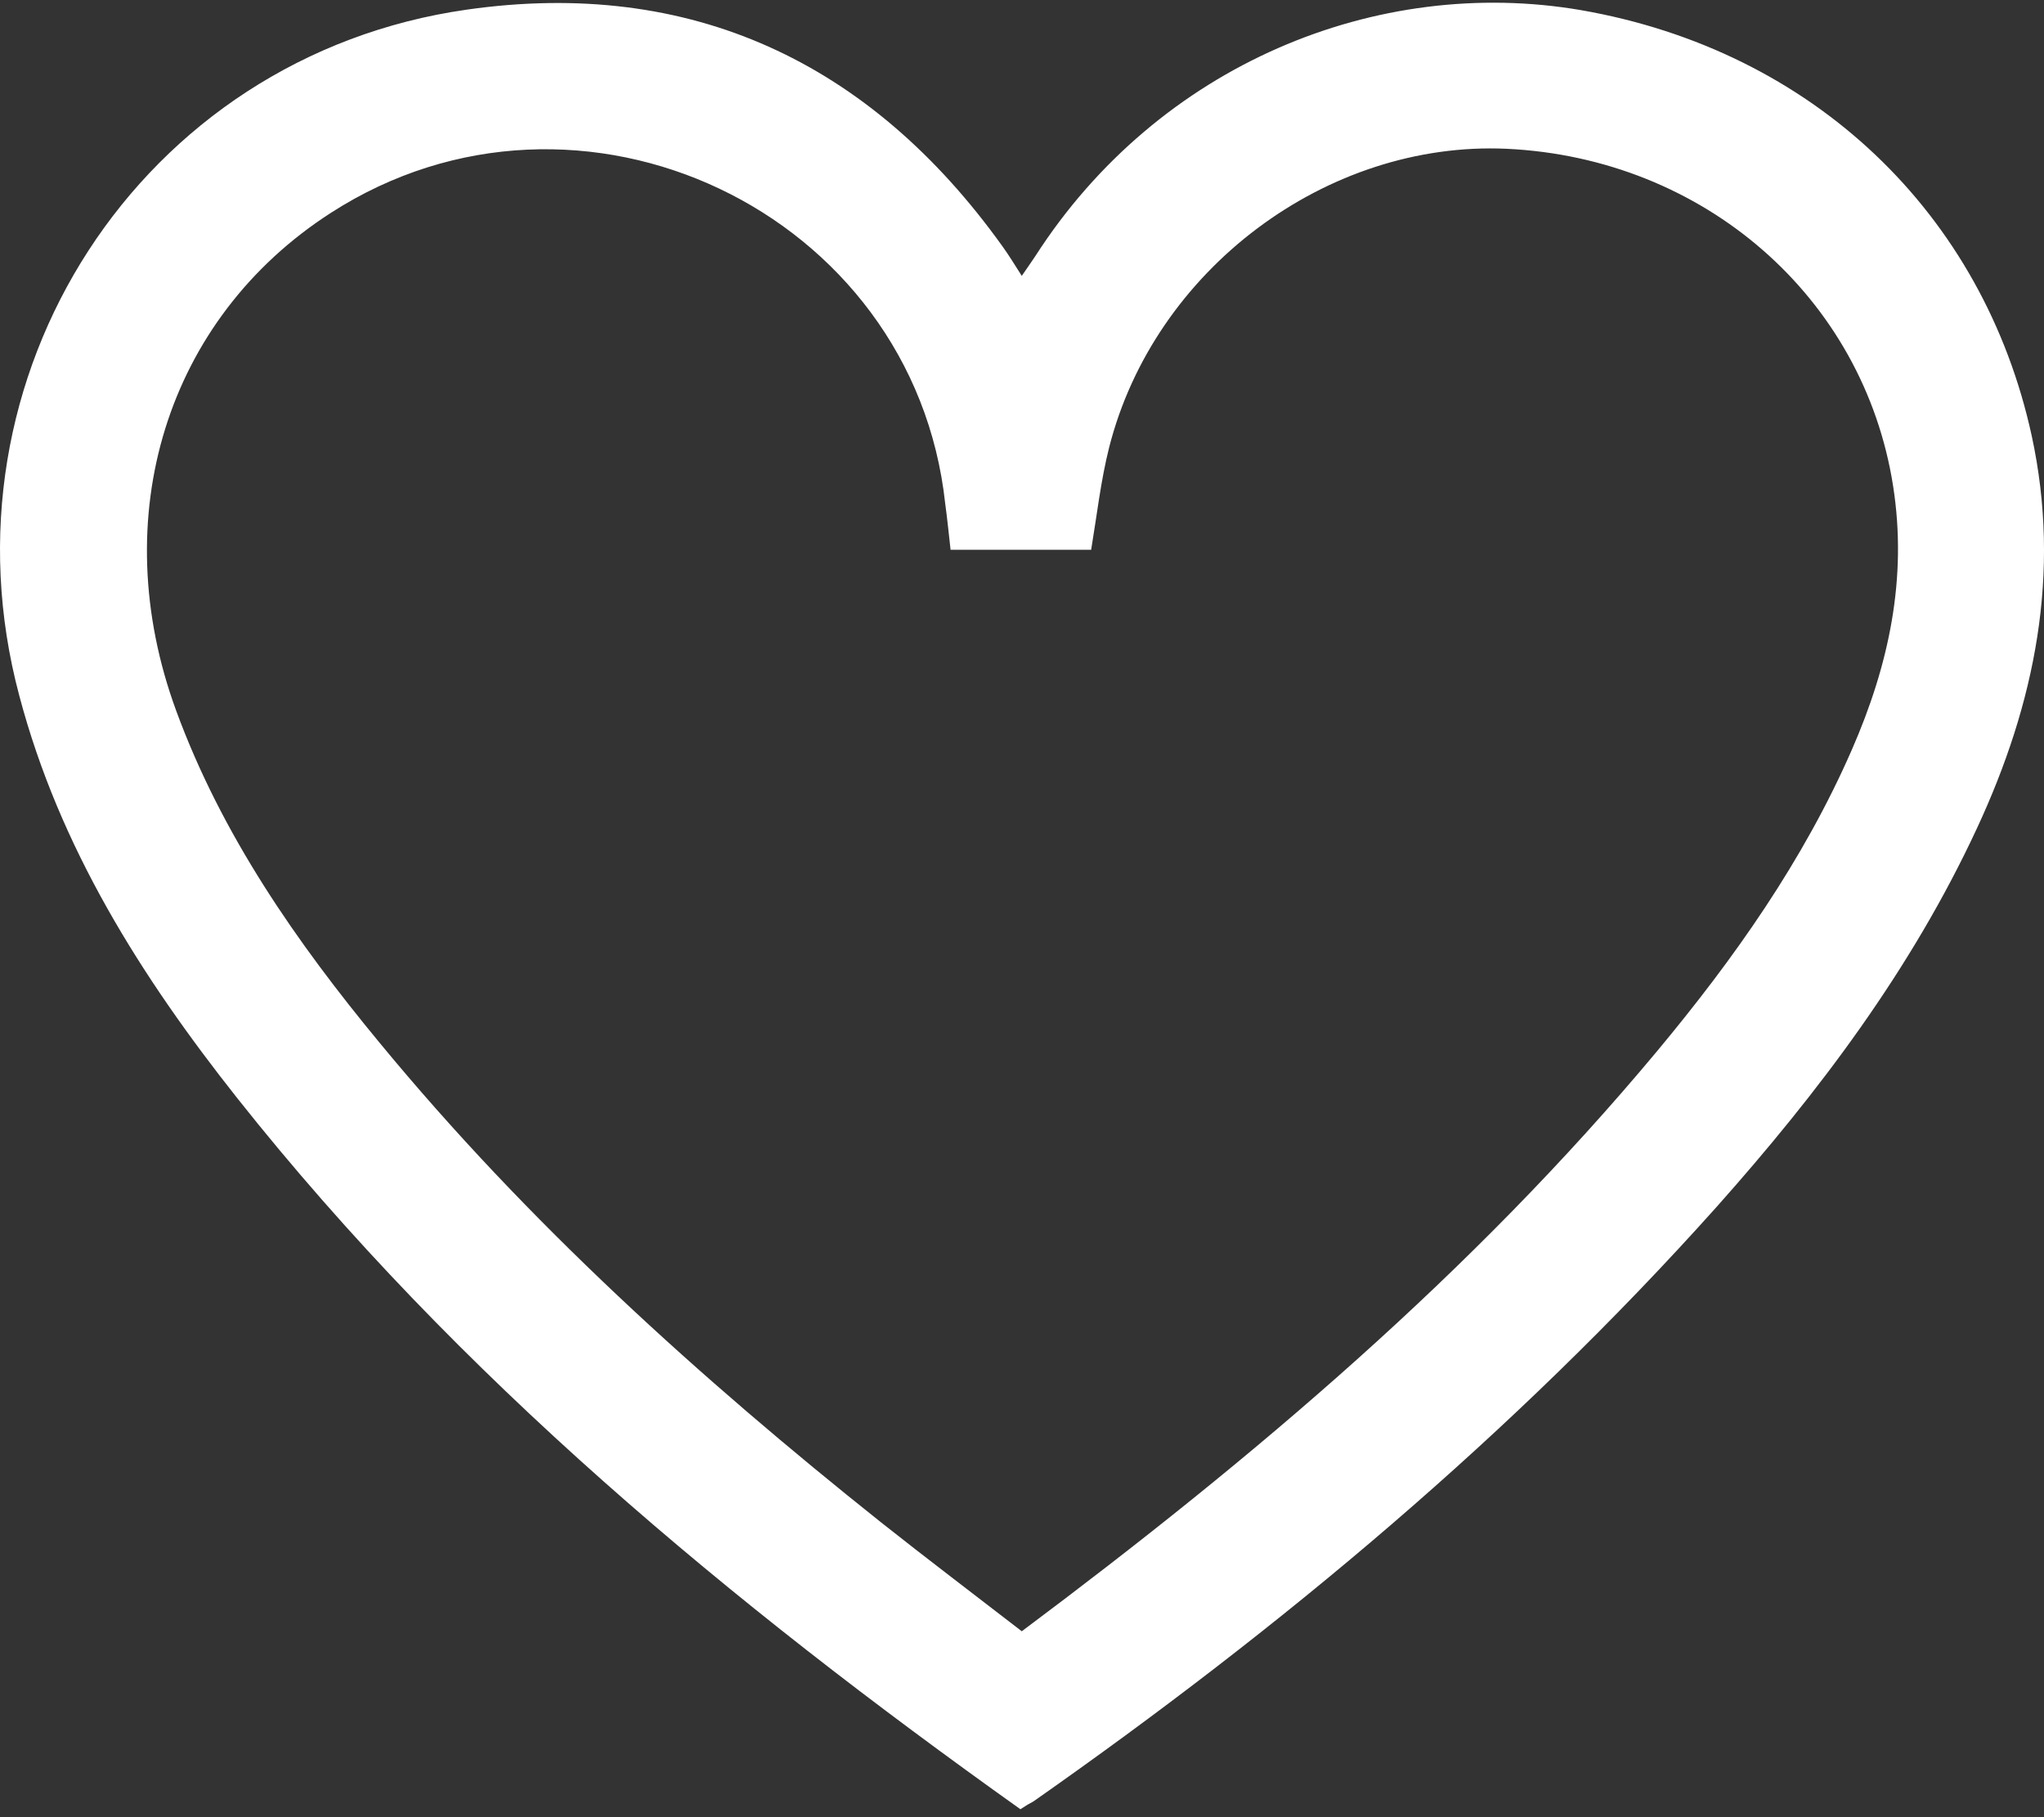 <svg width="18" height="16" viewBox="0 0 18 16" fill="none" xmlns="http://www.w3.org/2000/svg">
<rect x="0" y="0" width="18" height="16" fill="#333333" stroke="none"/>
<path d="M8.986 15.93C6.432 14.111 4.041 12.13 2.09 9.67C1.245 8.603 0.523 7.463 0.169 6.122C-0.579 3.317 1.232 0.495 4.11 0.085C6.082 -0.197 7.666 0.546 8.828 2.169C8.883 2.245 8.93 2.322 8.998 2.429C9.045 2.361 9.084 2.305 9.118 2.254C10.202 0.568 12.128 -0.218 13.921 0.089C15.966 0.444 17.465 1.878 17.892 3.838C18.153 5.046 17.922 6.191 17.41 7.292C16.833 8.535 16.018 9.615 15.113 10.631C13.328 12.625 11.287 14.329 9.101 15.861C9.067 15.879 9.037 15.896 8.986 15.93ZM8.371 4.841C8.354 4.688 8.341 4.56 8.324 4.436C8.046 1.861 5.1 0.465 2.914 1.874C1.467 2.805 0.924 4.551 1.552 6.259C1.953 7.352 2.611 8.296 3.345 9.184C4.648 10.764 6.159 12.13 7.756 13.402C8.166 13.727 8.584 14.043 8.998 14.363C11.044 12.834 12.965 11.207 14.592 9.256C15.271 8.441 15.881 7.578 16.308 6.601C16.633 5.858 16.799 5.093 16.671 4.278C16.41 2.617 15.006 1.392 13.268 1.31C11.684 1.238 10.164 2.374 9.767 3.941C9.694 4.231 9.66 4.534 9.609 4.841C9.199 4.841 8.789 4.841 8.371 4.841Z" fill="white"/>
</svg>
